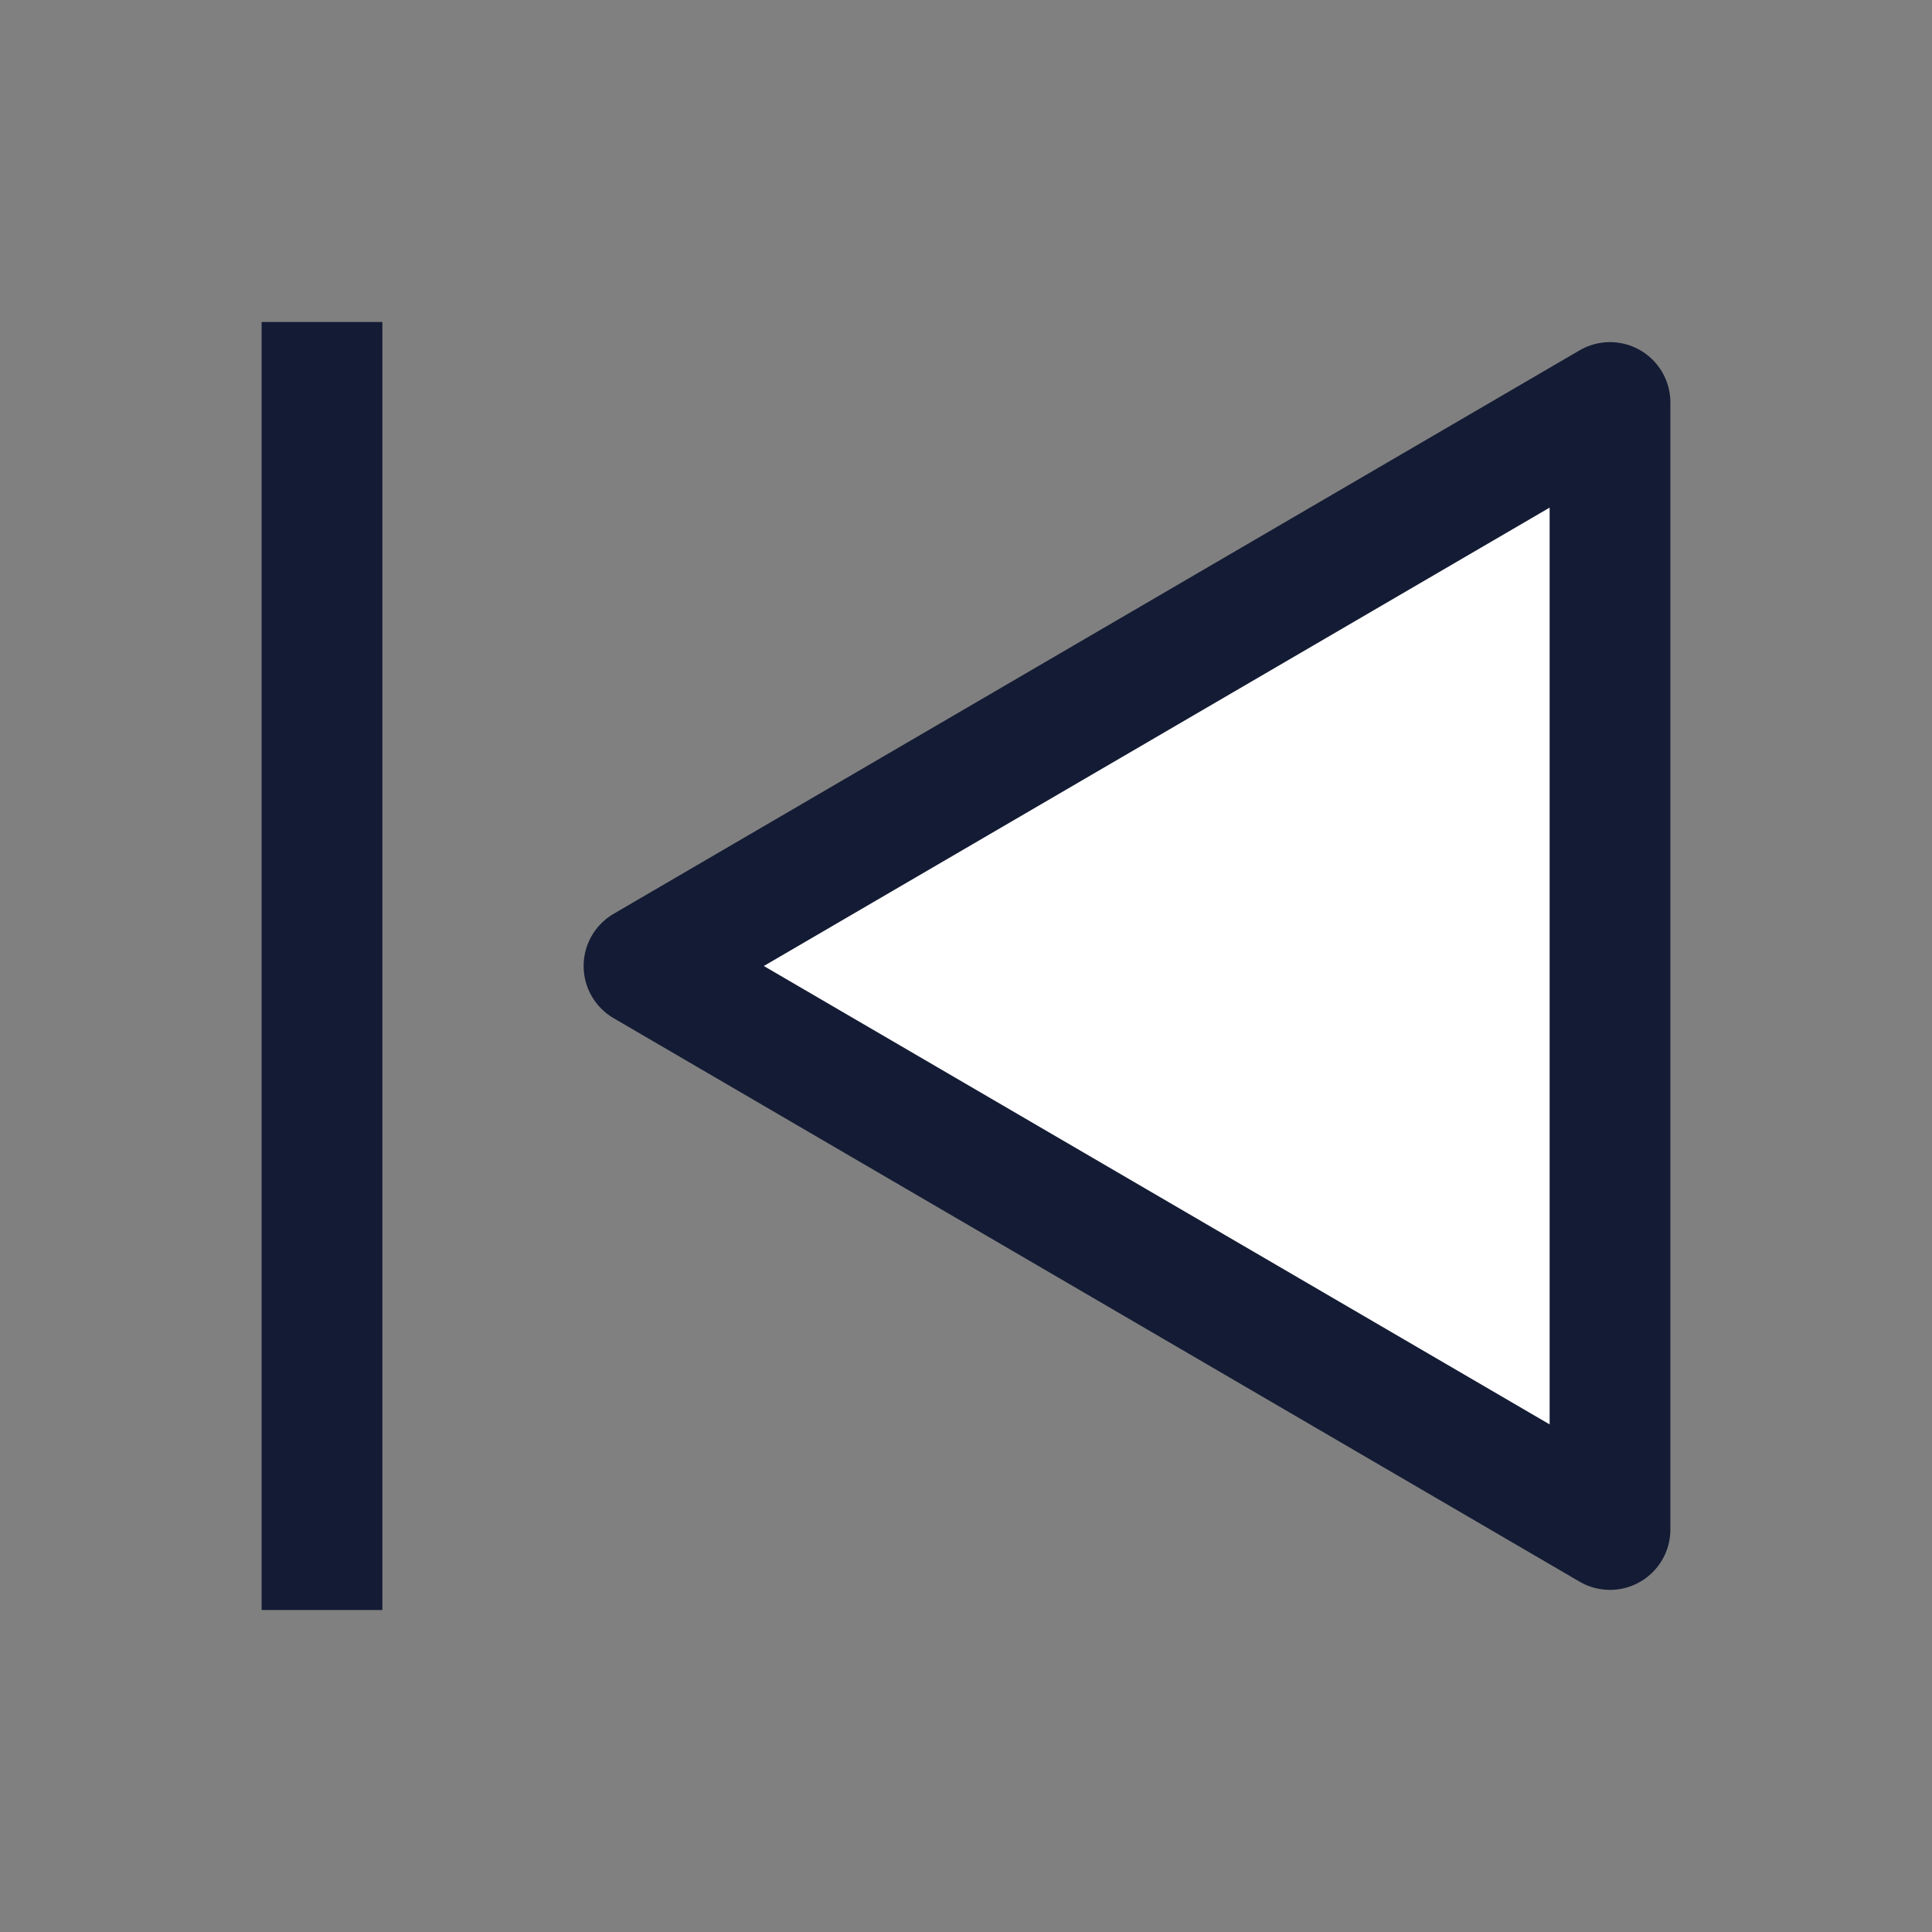 <svg width="24" height="24" viewBox="0 0 24 24" fill="none" xmlns="http://www.w3.org/2000/svg">
<rect x="0" y="0" width="24" height="24" fill="#808080" stroke="none"/>
<path fill="white" d="M20 19V5L8 12L20 19Z" stroke="#141B34" stroke-width="1.5" stroke-linejoin="round"/>
<path fill="white" d="M4 4V20" stroke="#141B34" stroke-width="1.5"/>
</svg>
